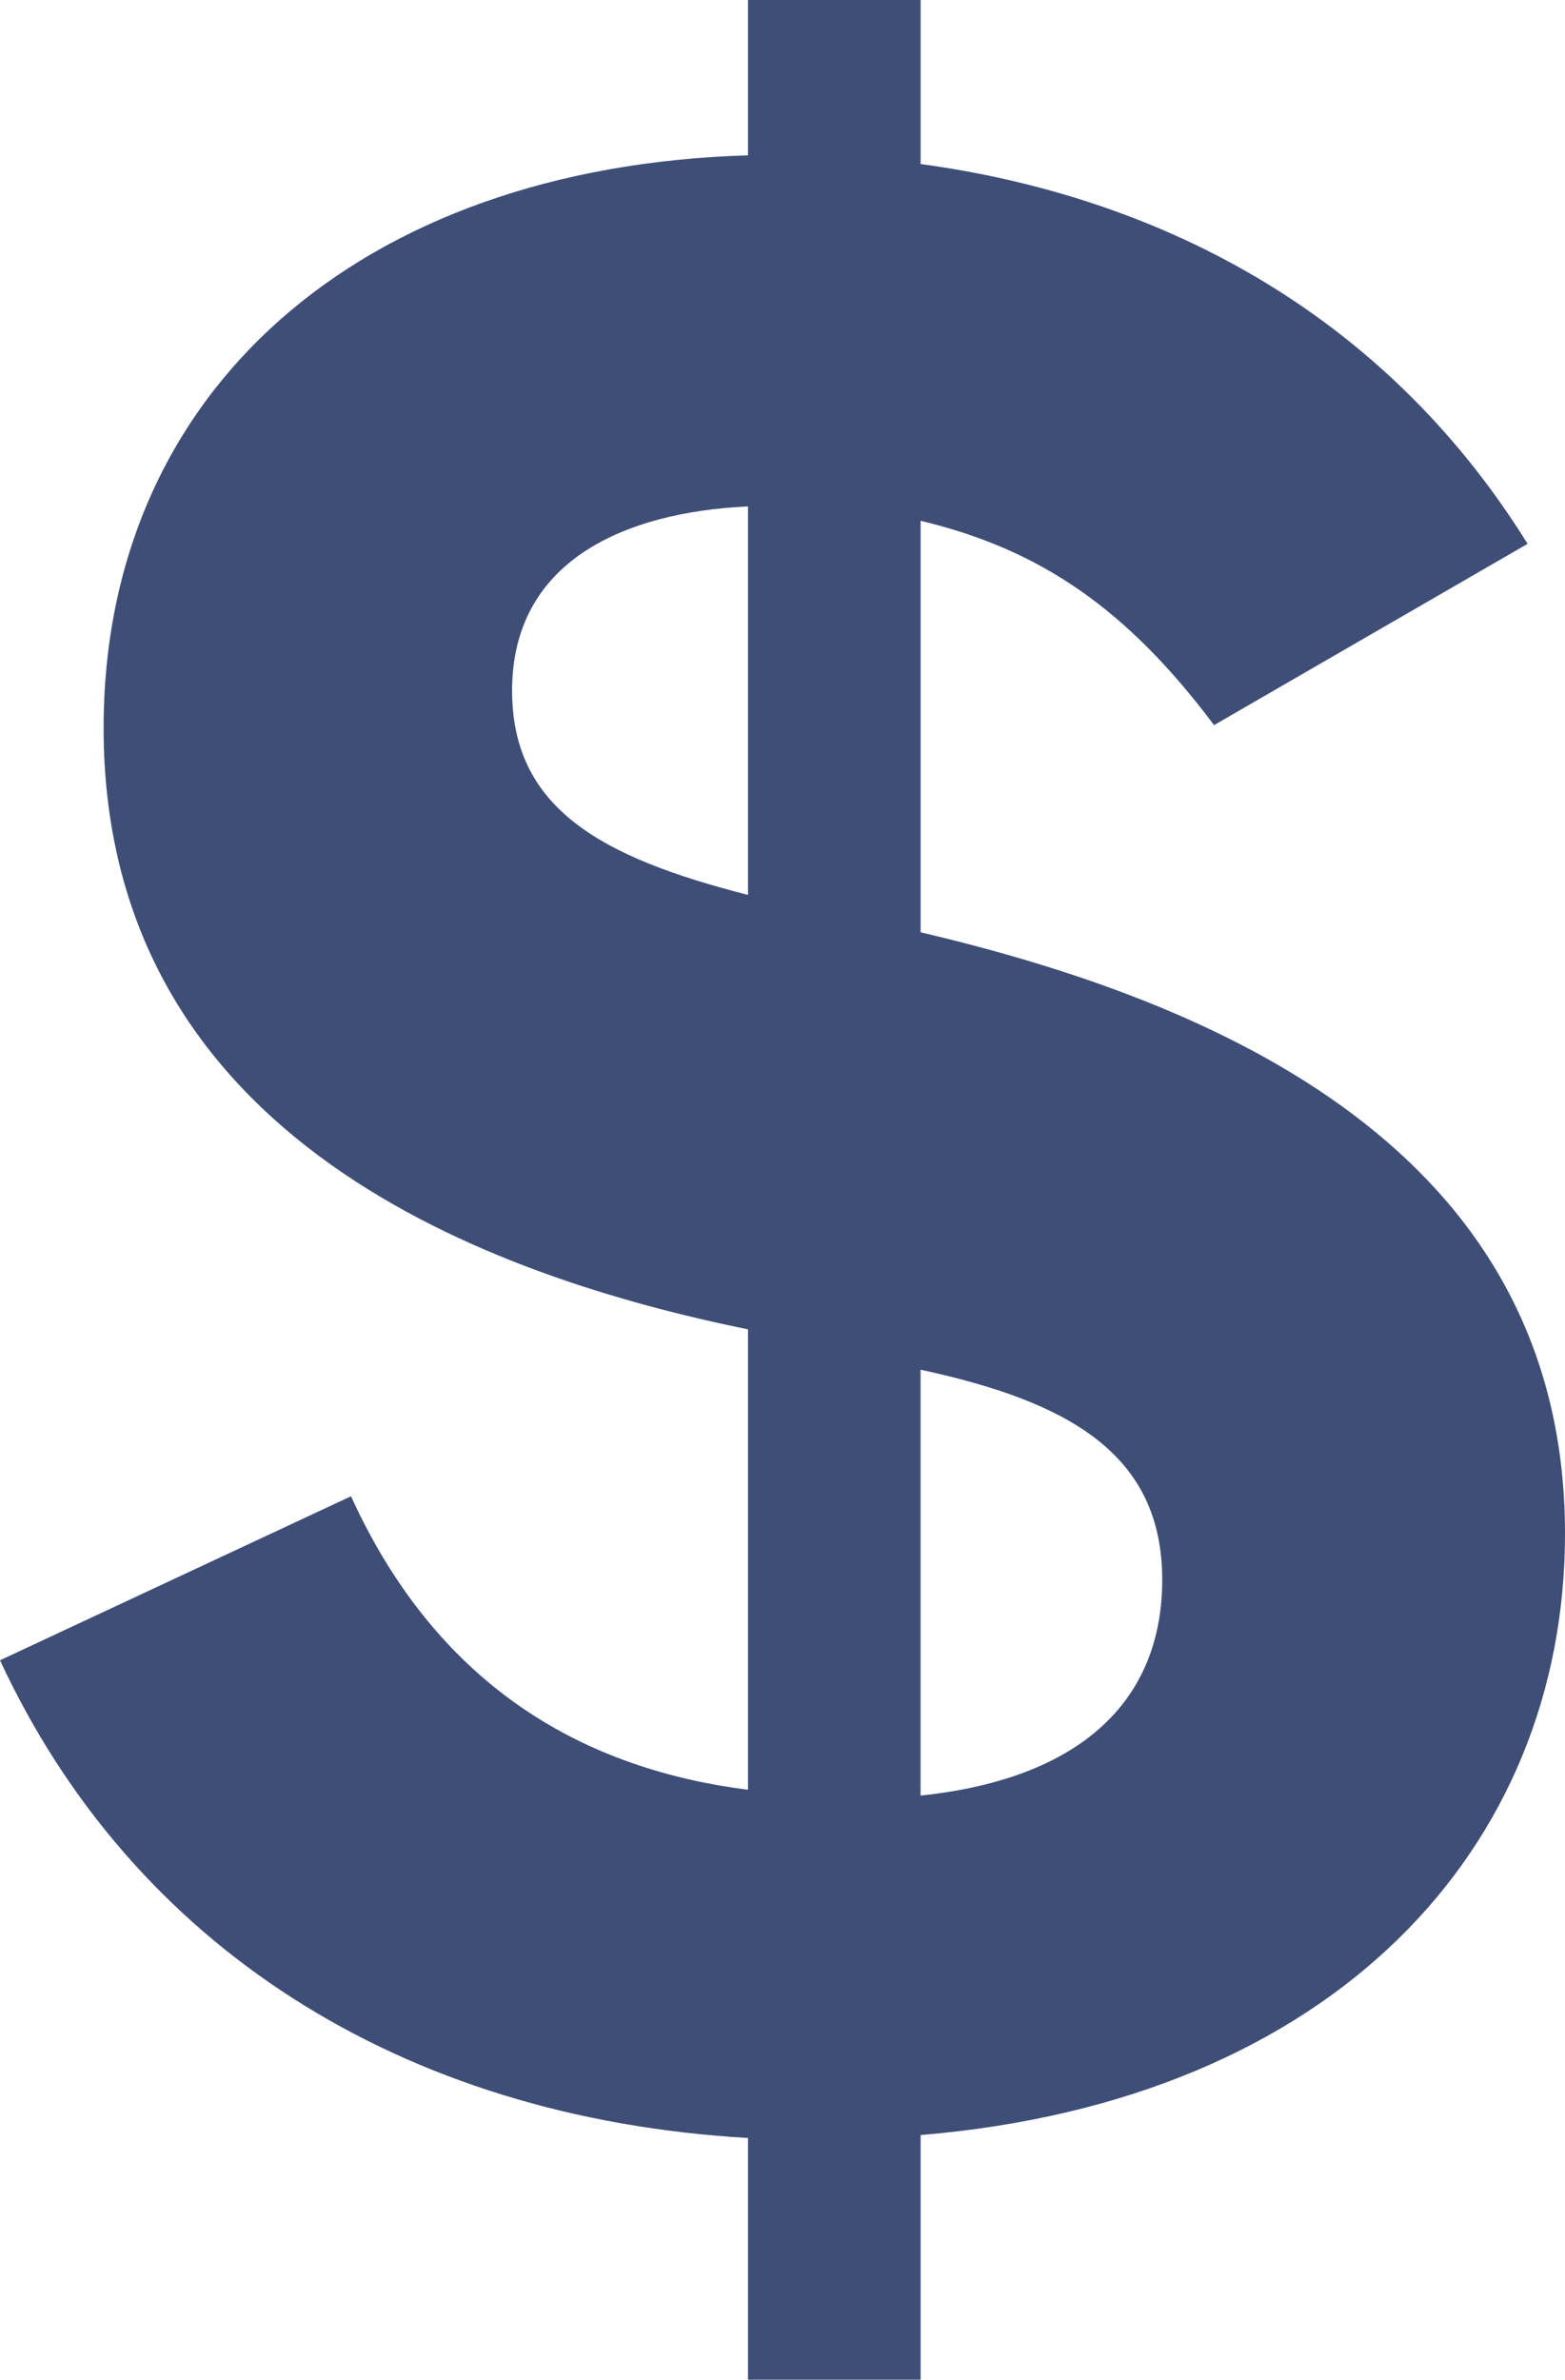<?xml version="1.0" encoding="iso-8859-1"?>
<!-- Generator: Adobe Illustrator 19.2.1, SVG Export Plug-In . SVG Version: 6.00 Build 0)  -->
<svg version="1.1" xmlns="http://www.w3.org/2000/svg" xmlns:xlink="http://www.w3.org/1999/xlink" x="0px" y="0px"
	 viewBox="0 0 32.639 49.618" style="enable-background:new 0 0 32.639 49.618;" xml:space="preserve">
<g id="invest">
	<g>
		<path style="fill:#3E4E77;" d="M15.6,49.618v-5.04c-7.26-0.42-12.84-4.02-15.6-9.96l7.32-3.42c1.86,4.08,4.98,5.7,8.28,6.12v-9.6
			c-5.28-1.08-13.439-3.9-13.439-12.54C2.16,8.159,7.5,3.479,15.6,3.239V0h3.6v3.42c4.86,0.66,9.6,3,12.659,7.919l-6.539,3.78
			c-1.8-2.4-3.601-3.66-6.12-4.26v8.58c6.12,1.439,13.439,4.499,13.439,12.539c0,6.54-4.8,11.819-13.439,12.539v5.101H15.6z
			 M15.6,18.659v-8.1c-2.58,0.12-4.92,1.14-4.92,3.84C10.68,16.859,12.54,17.879,15.6,18.659z M19.199,28.559v8.88
			c3.42-0.36,5.04-2.04,5.04-4.5C24.239,30.299,22.259,29.219,19.199,28.559z"/>
	</g>
</g>
<g id="Ebene_1">
</g>
</svg>
